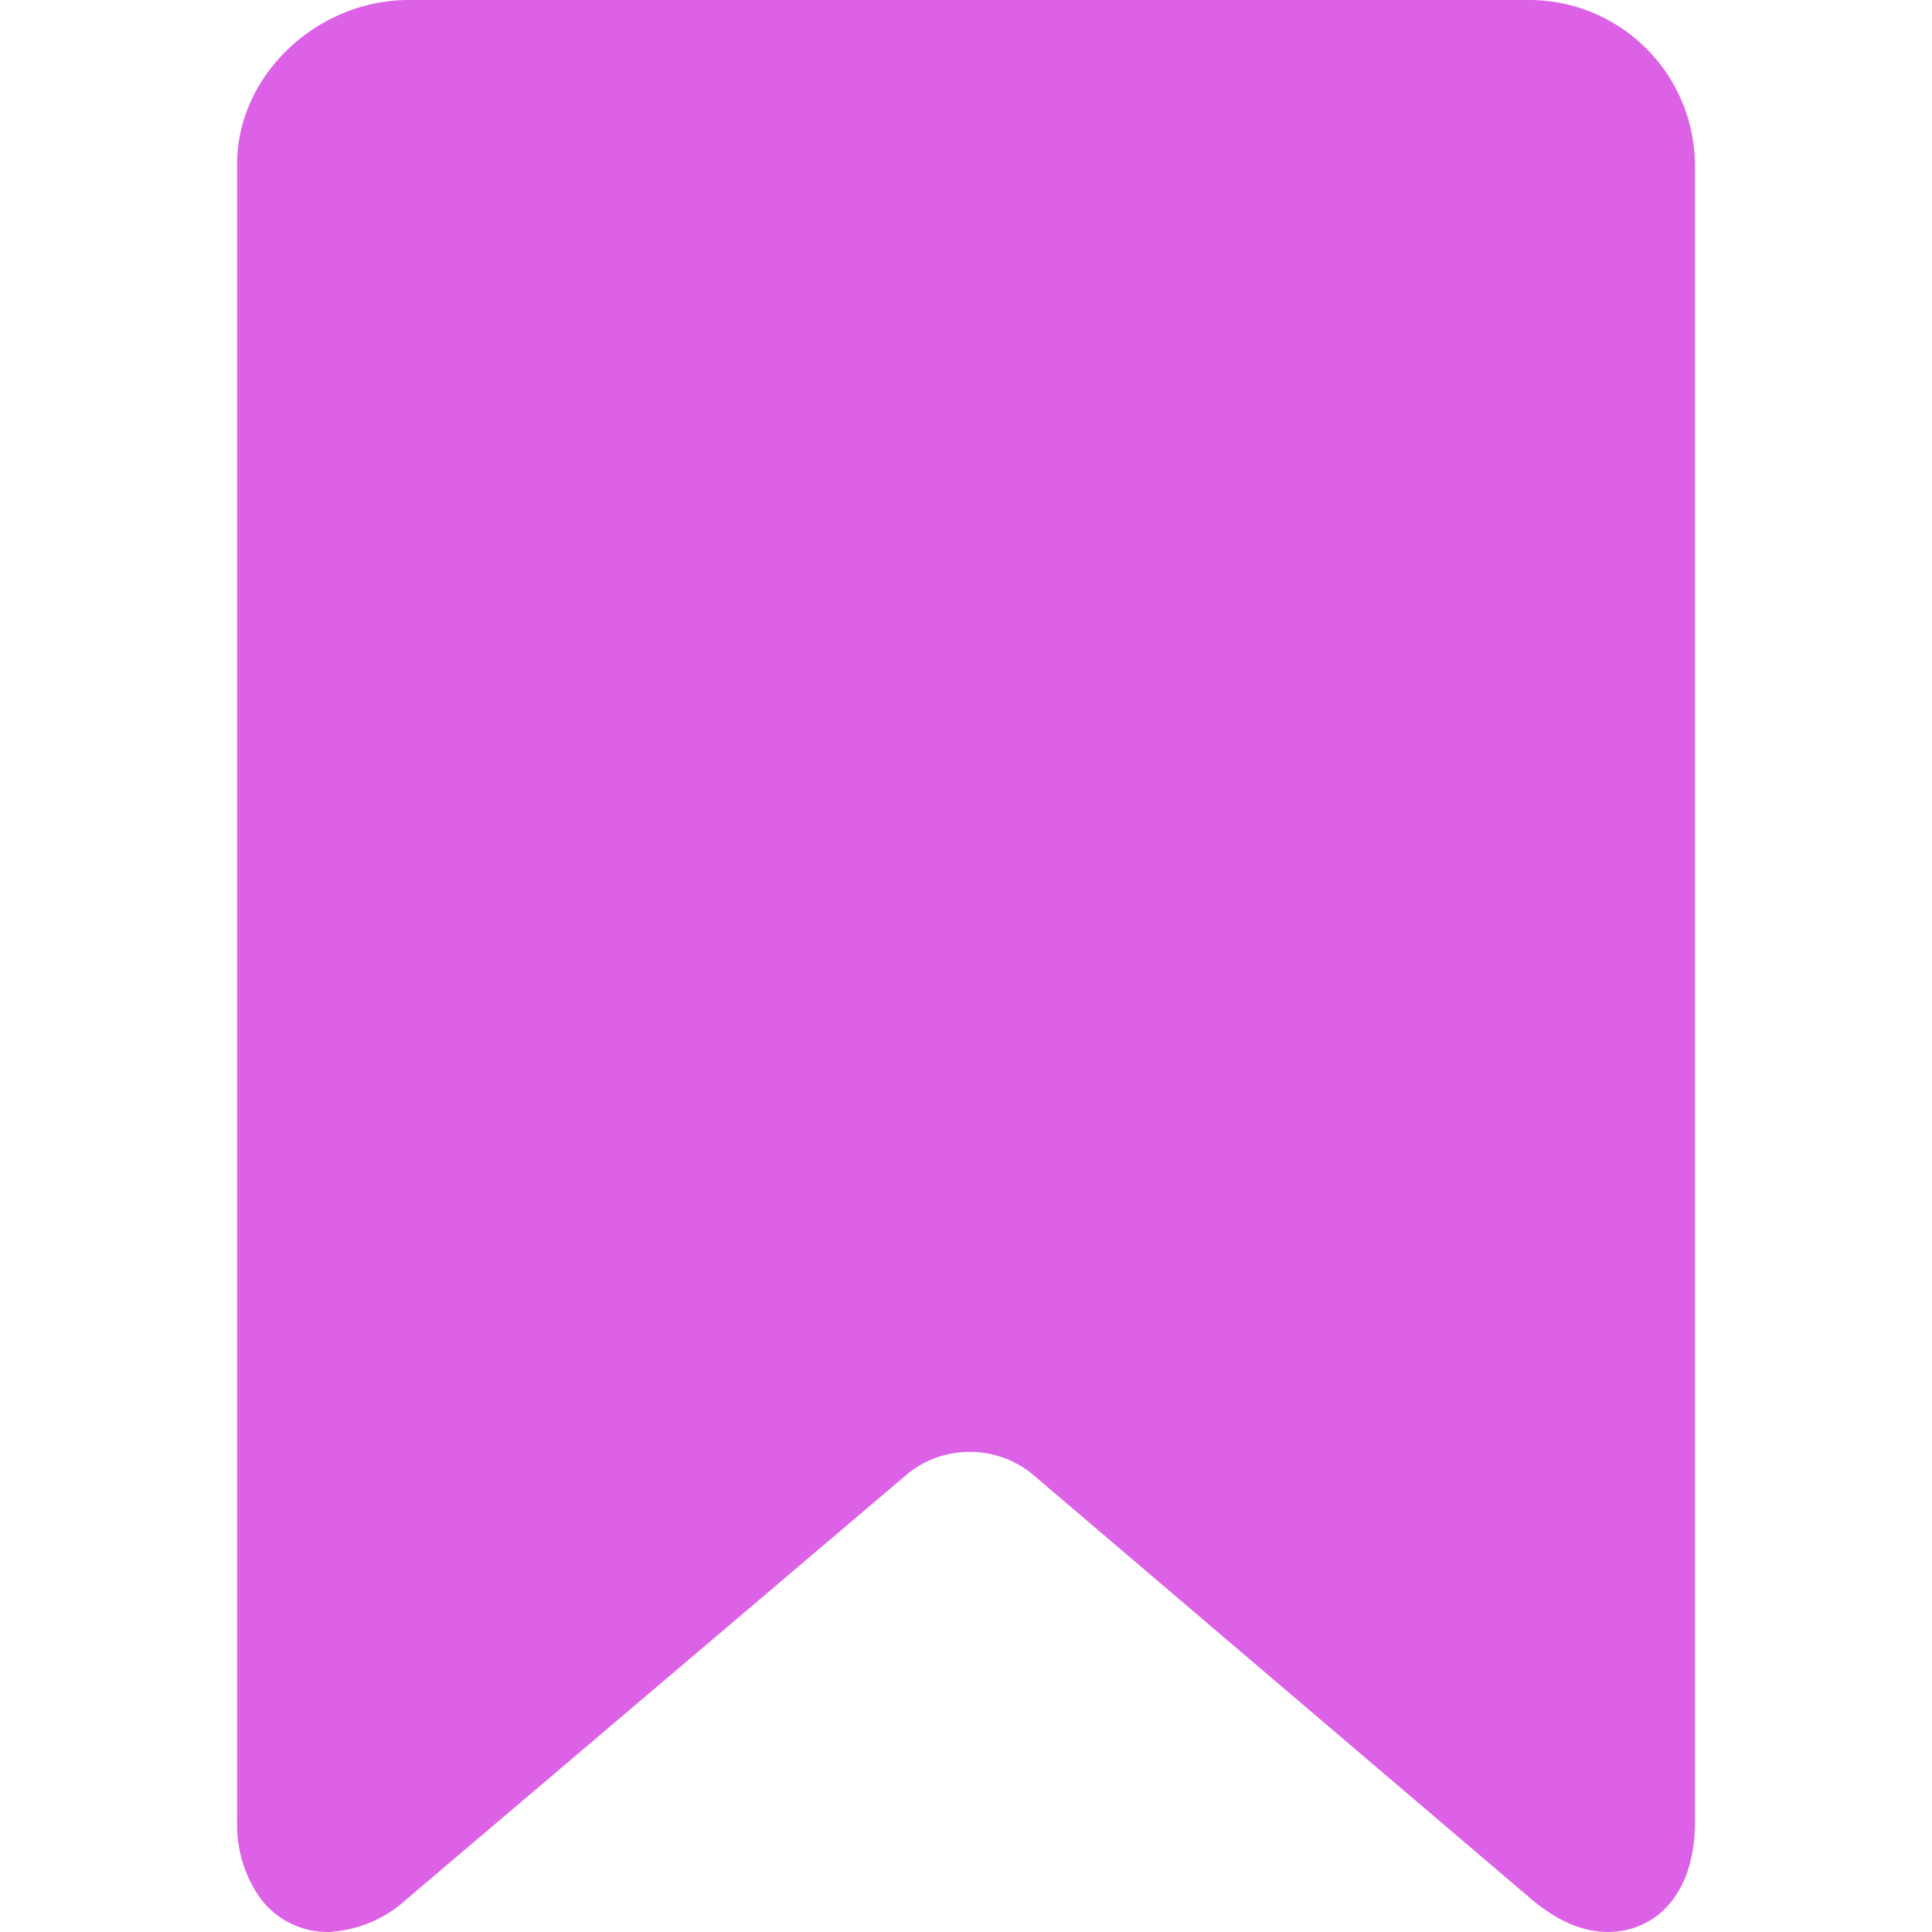 <svg xmlns="http://www.w3.org/2000/svg" xmlns:xlink="http://www.w3.org/1999/xlink" width="212.045" height="212.045" viewBox="0 0 212.045 212.045">
  <defs>
    <clipPath id="clip-path">
      <rect id="Rectangle_1" data-name="Rectangle 1" width="212.045" height="212.045" fill="#dc61e7"/>
    </clipPath>
  </defs>
  <g id="bookmark-fill" clip-path="url(#clip-path)">
    <path id="Path_1" data-name="Path 1" d="M167.871,0H44.84C34.82,0,26.022,8.243,26.022,18V200a13.948,13.948,0,0,0,2.374,8.091,9.2,9.2,0,0,0,7.6,3.954,13.721,13.721,0,0,0,8.717-3.675l55.044-46.735a10.9,10.9,0,0,1,13.361,0l54.86,46.724c2.822,2.409,5.657,3.683,8.512,3.683,4.828,0,9.534-3.724,9.534-12.045V18A18.2,18.2,0,0,0,167.871,0Z" fill="#dc61e7"/>
  </g>
</svg>
